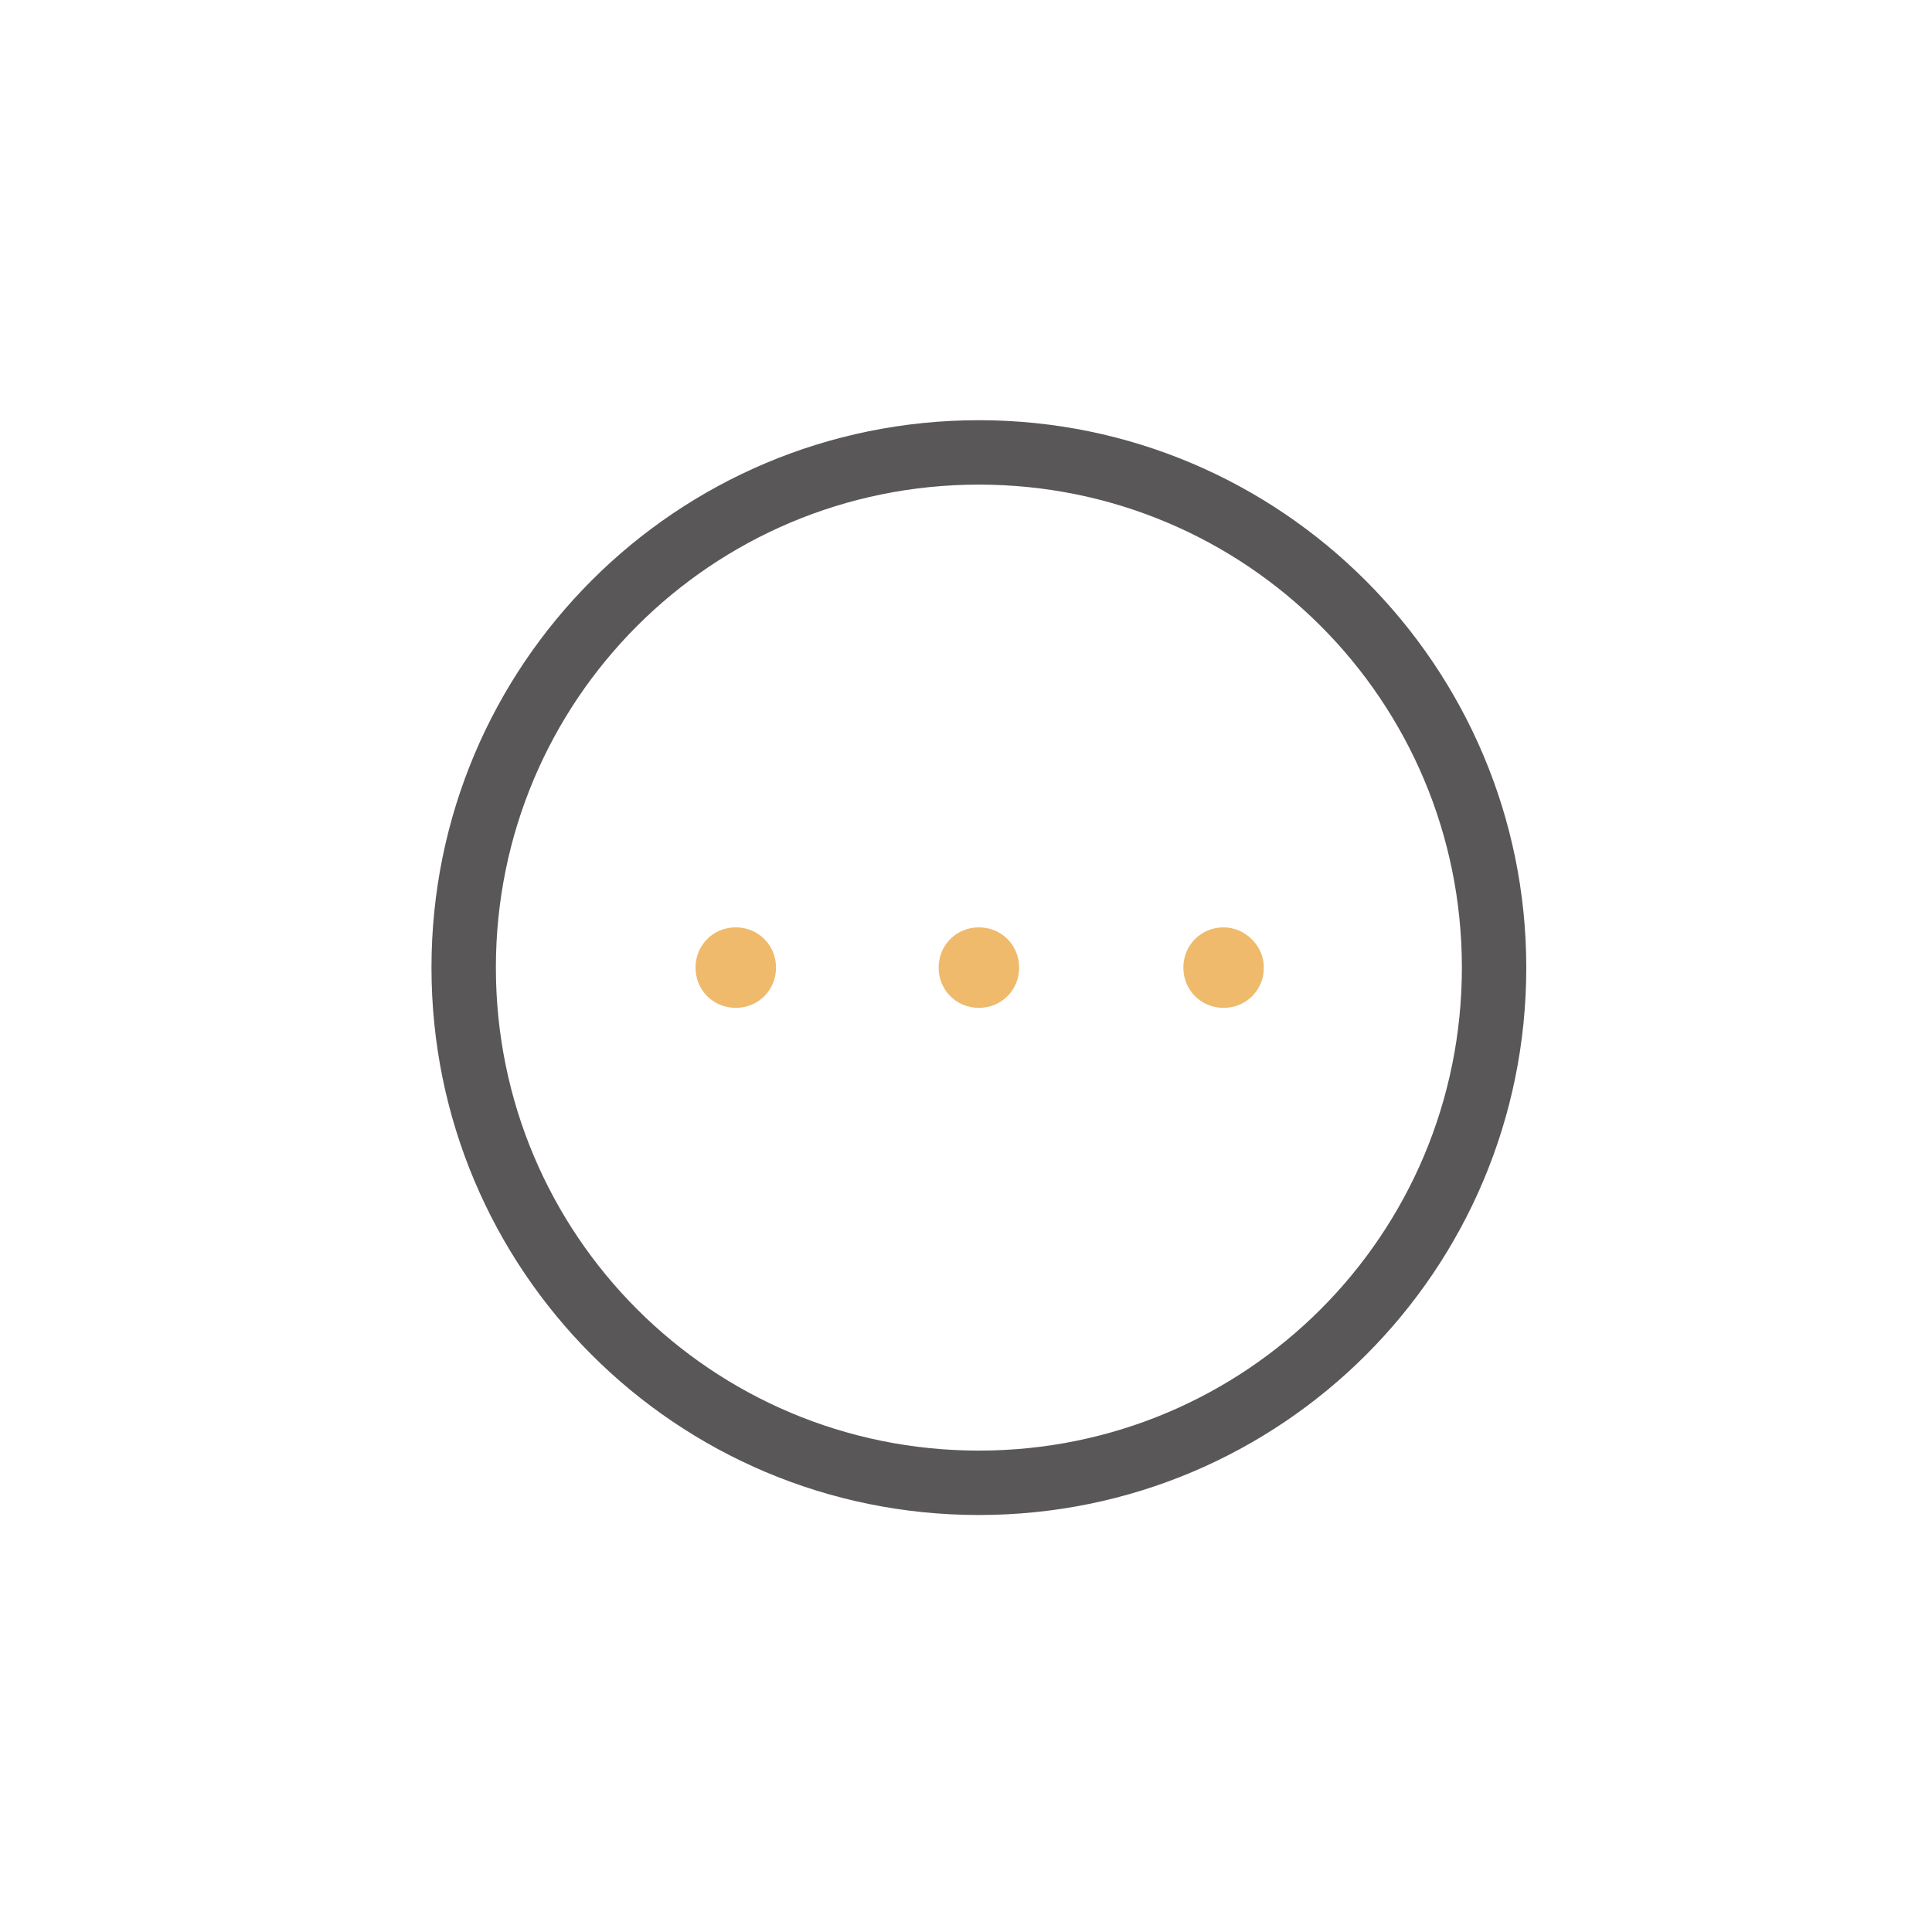 <?xml version="1.0" encoding="utf-8"?>
<!-- Generator: Adobe Illustrator 23.0.1, SVG Export Plug-In . SVG Version: 6.00 Build 0)  -->
<svg version="1.1" id="图层_1" xmlns="http://www.w3.org/2000/svg" xmlns:xlink="http://www.w3.org/1999/xlink" x="0px" y="0px"
	 viewBox="0 0 120 120" style="enable-background:new 0 0 120 120;" xml:space="preserve">
<style type="text/css">
	.st0{fill:#595757;}
	.st1{fill:#EFBA6B;}
</style>
<g>
	<path class="st0" d="M60.8,26.1c-18.8,0-34,15.2-34,34c0,18.8,15.2,34,34,34c18.8,0,34-15.2,34-34C94.8,41.4,79.6,26.1,60.8,26.1z
		 M60.8,90.1c-16.6,0-30-13.4-30-30c0-16.6,13.4-30,30-30c16.6,0,30,13.4,30,30C90.8,76.7,77.4,90.1,60.8,90.1z"/>
</g>
<g>
	<path class="st1" d="M45.7,57.6c-1.4,0-2.5,1.1-2.5,2.5s1.1,2.5,2.5,2.5c1.4,0,2.5-1.1,2.5-2.5S47.1,57.6,45.7,57.6z M60.8,57.6
		c-1.4,0-2.5,1.1-2.5,2.5s1.1,2.5,2.5,2.5c1.4,0,2.5-1.1,2.5-2.5S62.2,57.6,60.8,57.6z M76,57.6c-1.4,0-2.5,1.1-2.5,2.5
		s1.1,2.5,2.5,2.5c1.4,0,2.5-1.1,2.5-2.5S77.3,57.6,76,57.6z"/>
</g>
</svg>
